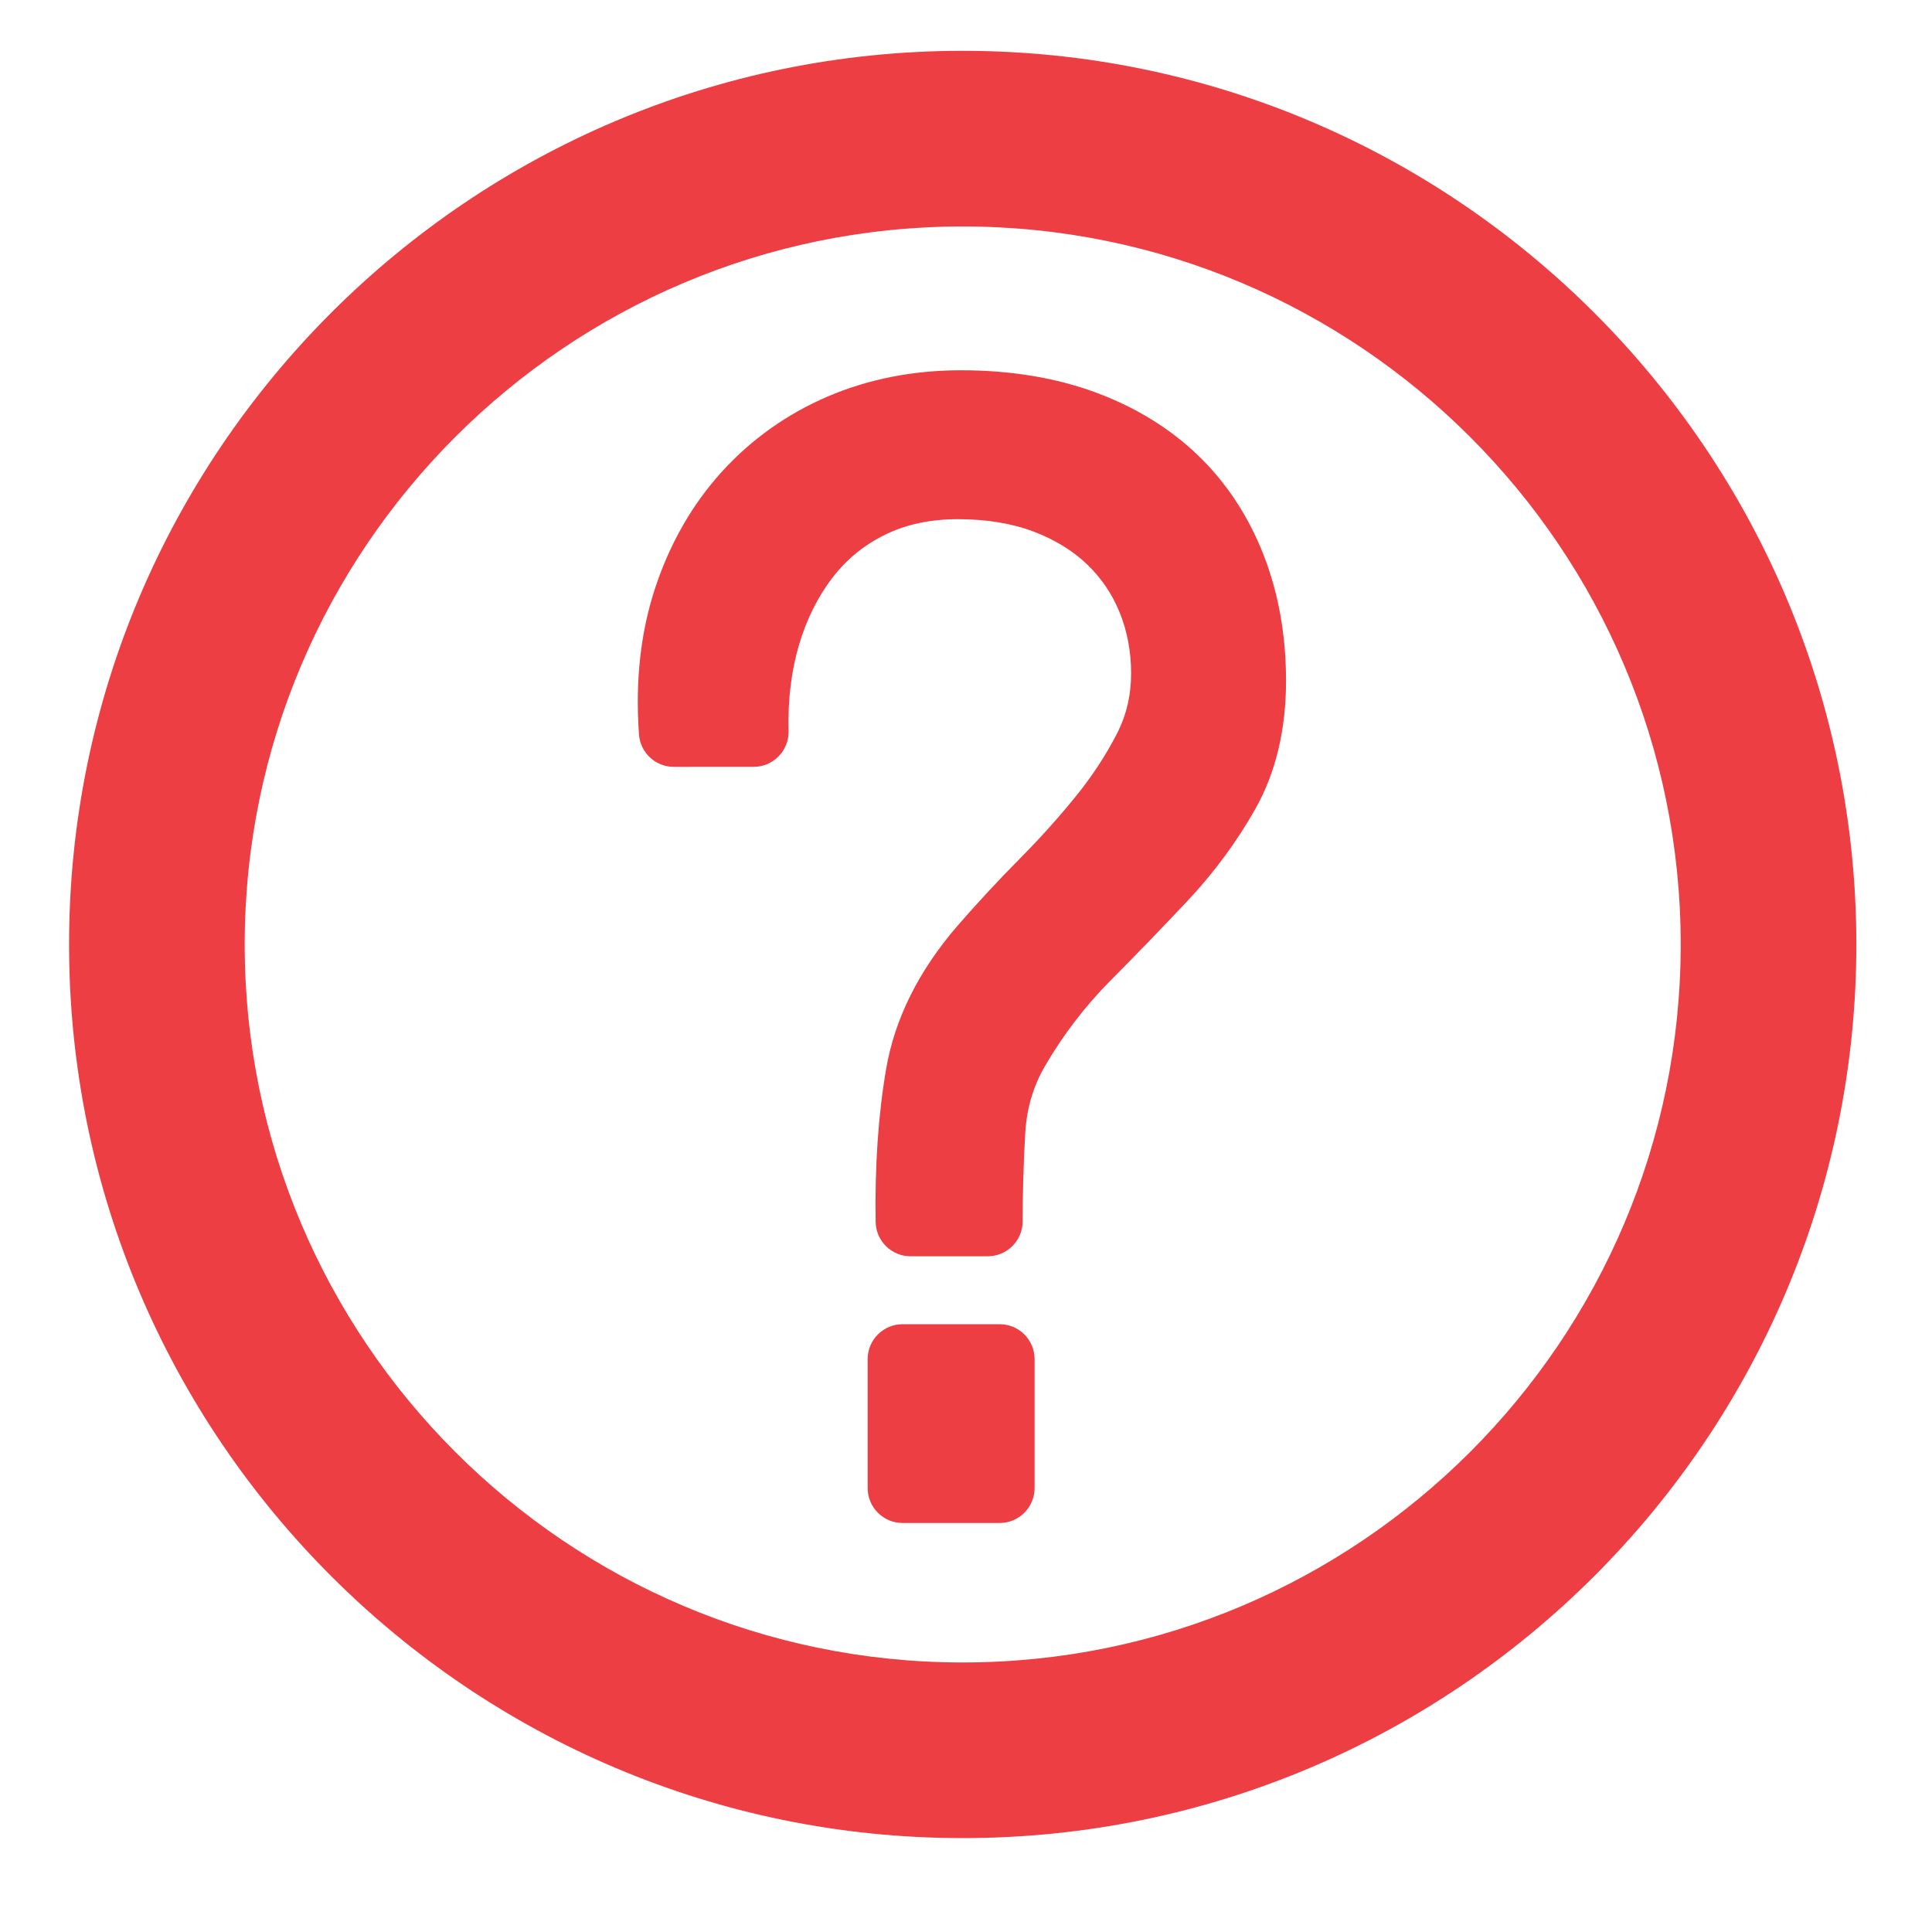 <svg viewBox="0 0 88 88" xmlns="http://www.w3.org/2000/svg">
	<g fill="#ED3E44" fill-rule="evenodd">
		<path d="M43.85,83.723c-22.444,0-40.704-18.26-40.704-40.704S21.406,2.315,43.85,2.315s40.704,18.26,40.704,40.704   S66.294,83.723,43.85,83.723z M43.85,10.315c-18.033,0-32.704,14.671-32.704,32.704S25.817,75.723,43.85,75.723   s32.704-14.671,32.704-32.704S61.883,10.315,43.85,10.315z"></path>
				<path d="M45.534,69.37h-4.423c-0.878,0-1.59-0.712-1.59-1.59v-5.874c0-0.878,0.712-1.59,1.59-1.59h4.423    c0.878,0,1.59,0.712,1.59,1.59v5.874C47.124,68.658,46.412,69.37,45.534,69.37z M44.989,57.222h-3.514    c-0.868,0-1.575-0.695-1.59-1.563c-0.042-2.531,0.118-4.876,0.477-6.969c0.39-2.28,1.481-4.471,3.242-6.511    c0.903-1.041,1.865-2.077,2.861-3.083c0.92-0.928,1.781-1.887,2.559-2.851c0.735-0.912,1.358-1.863,1.851-2.828    c0.434-0.849,0.645-1.748,0.645-2.748c0-0.989-0.176-1.921-0.521-2.772c-0.344-0.844-0.829-1.561-1.483-2.189    c-0.651-0.625-1.473-1.129-2.44-1.496c-0.991-0.375-2.152-0.564-3.447-0.564c-1.246,0-2.36,0.237-3.31,0.705    c-0.964,0.475-1.747,1.112-2.392,1.948c-0.667,0.864-1.181,1.891-1.528,3.055c-0.355,1.191-0.518,2.518-0.481,3.943    c0.011,0.428-0.152,0.843-0.451,1.15c-0.299,0.307-0.71,0.48-1.139,0.48H30.69c-0.833,0-1.525-0.644-1.585-1.475    c-0.176-2.423,0.074-4.674,0.743-6.69c0.673-2.028,1.692-3.802,3.028-5.273c1.34-1.476,2.962-2.63,4.821-3.429    c1.849-0.794,3.895-1.197,6.081-1.197c2.238,0,4.288,0.336,6.092,0.998c1.836,0.674,3.419,1.645,4.706,2.885    c1.292,1.247,2.296,2.773,2.983,4.539c0.676,1.738,1.018,3.661,1.018,5.717c0,2.224-0.466,4.181-1.385,5.818    c-0.847,1.505-1.892,2.924-3.106,4.215c-1.142,1.212-2.322,2.435-3.544,3.667c-1.114,1.126-2.093,2.402-2.908,3.791    c-0.564,0.951-0.869,1.971-0.936,3.124c-0.078,1.359-0.118,2.71-0.118,4.014C46.579,56.51,45.867,57.222,44.989,57.222z"></path>
	</g>
</svg>